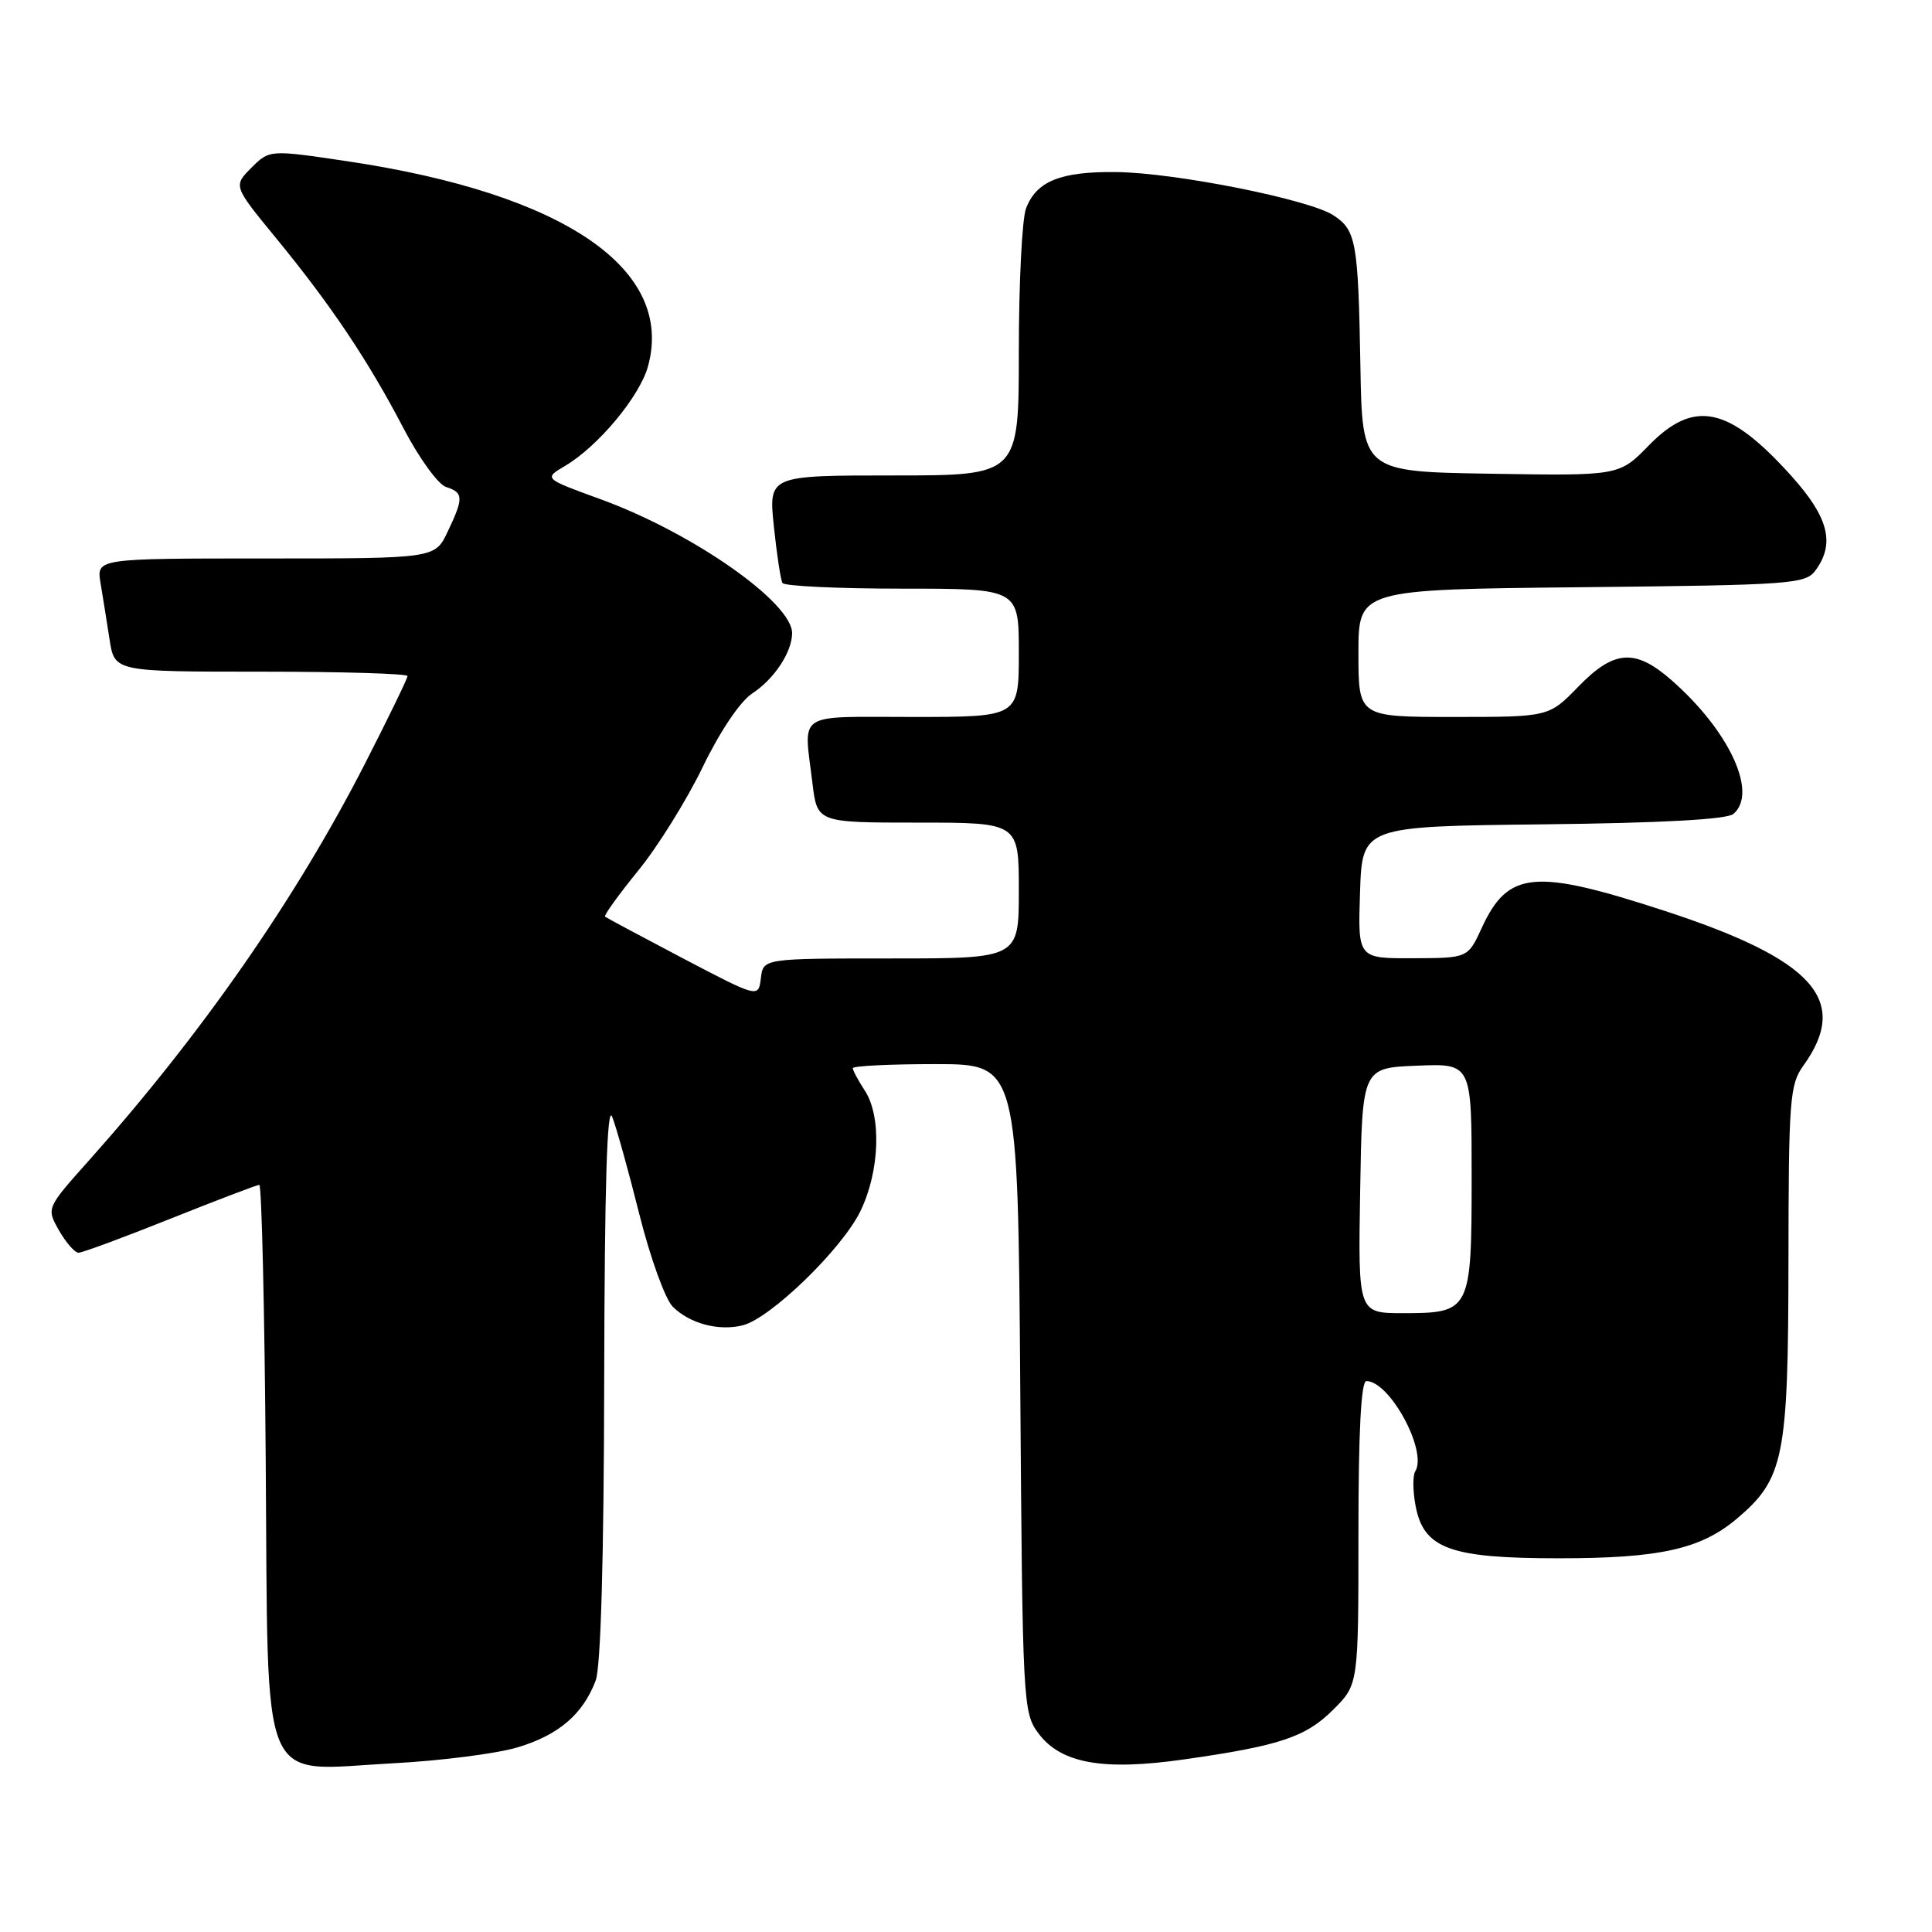 <?xml version="1.0" encoding="UTF-8" standalone="no"?>
<!DOCTYPE svg PUBLIC "-//W3C//DTD SVG 1.1//EN" "http://www.w3.org/Graphics/SVG/1.1/DTD/svg11.dtd" >
<svg xmlns="http://www.w3.org/2000/svg" xmlns:xlink="http://www.w3.org/1999/xlink" version="1.1" viewBox="0 0 256 256">
 <g >
 <path fill="currentColor"
d=" M 68.56 231.54 C 74.00 229.92 77.24 227.16 78.93 222.68 C 79.61 220.89 80.02 206.44 80.06 182.68 C 80.11 157.32 80.44 146.28 81.11 147.96 C 81.65 149.31 83.27 155.12 84.71 160.87 C 86.15 166.62 88.14 172.14 89.14 173.14 C 91.38 175.38 95.23 176.41 98.42 175.61 C 102.11 174.68 111.59 165.48 114.01 160.48 C 116.57 155.20 116.83 147.91 114.58 144.49 C 113.71 143.16 113.00 141.83 113.00 141.54 C 113.00 141.24 117.92 141.00 123.94 141.00 C 134.88 141.00 134.88 141.00 135.19 183.93 C 135.49 225.75 135.55 226.93 137.60 229.68 C 140.58 233.67 146.14 234.67 156.91 233.13 C 169.60 231.32 173.02 230.18 176.69 226.51 C 180.00 223.20 180.00 223.20 180.00 203.10 C 180.00 189.76 180.35 183.00 181.05 183.00 C 184.15 183.00 189.18 192.28 187.53 194.96 C 187.18 195.51 187.20 197.56 187.57 199.52 C 188.64 205.20 192.10 206.48 206.50 206.48 C 219.88 206.49 225.32 205.28 230.10 201.27 C 236.39 195.97 236.95 193.17 236.98 167.21 C 237.00 145.72 237.15 143.71 238.95 141.21 C 245.20 132.54 240.34 127.14 220.50 120.67 C 203.29 115.06 199.83 115.39 196.34 122.95 C 194.50 126.95 194.50 126.95 187.21 126.97 C 179.92 127.00 179.92 127.00 180.21 118.25 C 180.50 109.50 180.50 109.50 204.42 109.23 C 220.02 109.06 228.80 108.58 229.67 107.86 C 232.97 105.12 229.18 96.88 221.52 90.16 C 216.68 85.90 213.88 86.09 209.12 91.00 C 205.23 95.00 205.23 95.00 192.62 95.00 C 180.00 95.00 180.00 95.00 180.00 86.56 C 180.00 78.11 180.00 78.11 209.58 77.81 C 237.52 77.52 239.24 77.39 240.58 75.56 C 243.18 72.00 242.29 68.54 237.37 63.07 C 229.08 53.85 224.49 52.86 218.48 59.02 C 214.55 63.05 214.55 63.05 197.52 62.77 C 180.50 62.50 180.50 62.50 180.26 48.50 C 179.97 32.03 179.70 30.50 176.69 28.53 C 173.47 26.42 155.74 22.89 147.94 22.80 C 140.52 22.71 137.33 24.00 135.95 27.63 C 135.43 29.00 135.00 37.53 135.00 46.57 C 135.00 63.00 135.00 63.00 118.42 63.00 C 101.84 63.00 101.84 63.00 102.54 69.75 C 102.93 73.46 103.44 76.84 103.68 77.25 C 103.92 77.66 111.07 78.00 119.56 78.00 C 135.00 78.00 135.00 78.00 135.00 86.50 C 135.00 95.00 135.00 95.00 121.00 95.00 C 105.23 95.00 106.50 94.17 107.65 103.75 C 108.28 109.00 108.28 109.00 121.64 109.00 C 135.00 109.00 135.00 109.00 135.00 118.00 C 135.00 127.00 135.00 127.00 118.07 127.00 C 101.13 127.00 101.13 127.00 100.82 129.61 C 100.50 132.23 100.50 132.23 90.50 126.99 C 85.00 124.10 80.35 121.61 80.17 121.46 C 79.99 121.30 81.96 118.57 84.55 115.38 C 87.15 112.20 91.00 106.01 93.12 101.62 C 95.41 96.90 98.07 92.94 99.67 91.89 C 102.56 90.00 104.91 86.47 104.96 83.95 C 105.06 79.90 91.82 70.61 79.58 66.15 C 72.04 63.41 72.04 63.41 74.88 61.73 C 79.25 59.15 84.76 52.54 85.86 48.55 C 89.41 35.67 74.79 25.67 46.11 21.38 C 35.72 19.83 35.72 19.83 33.31 22.23 C 30.91 24.64 30.91 24.64 36.57 31.54 C 43.87 40.44 48.76 47.74 53.45 56.72 C 55.52 60.69 58.06 64.20 59.11 64.53 C 61.43 65.27 61.45 65.98 59.31 70.47 C 57.63 74.00 57.63 74.00 35.20 74.00 C 12.78 74.00 12.78 74.00 13.32 77.25 C 13.62 79.04 14.16 82.41 14.52 84.75 C 15.18 89.00 15.18 89.00 34.59 89.00 C 45.26 89.00 54.00 89.26 54.00 89.58 C 54.00 89.90 51.45 95.14 48.34 101.23 C 39.20 119.09 26.70 137.05 11.74 153.82 C 6.14 160.09 6.14 160.09 7.82 163.04 C 8.75 164.66 9.91 165.99 10.40 165.99 C 10.90 166.00 16.37 163.97 22.55 161.50 C 28.74 159.03 34.05 157.00 34.36 157.00 C 34.67 157.00 35.06 173.47 35.21 193.59 C 35.56 238.01 34.13 234.60 52.00 233.65 C 58.33 233.32 65.78 232.37 68.56 231.54 Z  M 180.23 157.75 C 180.50 141.50 180.50 141.50 187.75 141.21 C 195.00 140.91 195.00 140.91 195.00 155.88 C 195.00 173.73 194.86 174.00 185.90 174.00 C 179.95 174.00 179.95 174.00 180.23 157.75 Z "/>
</g>
</svg>